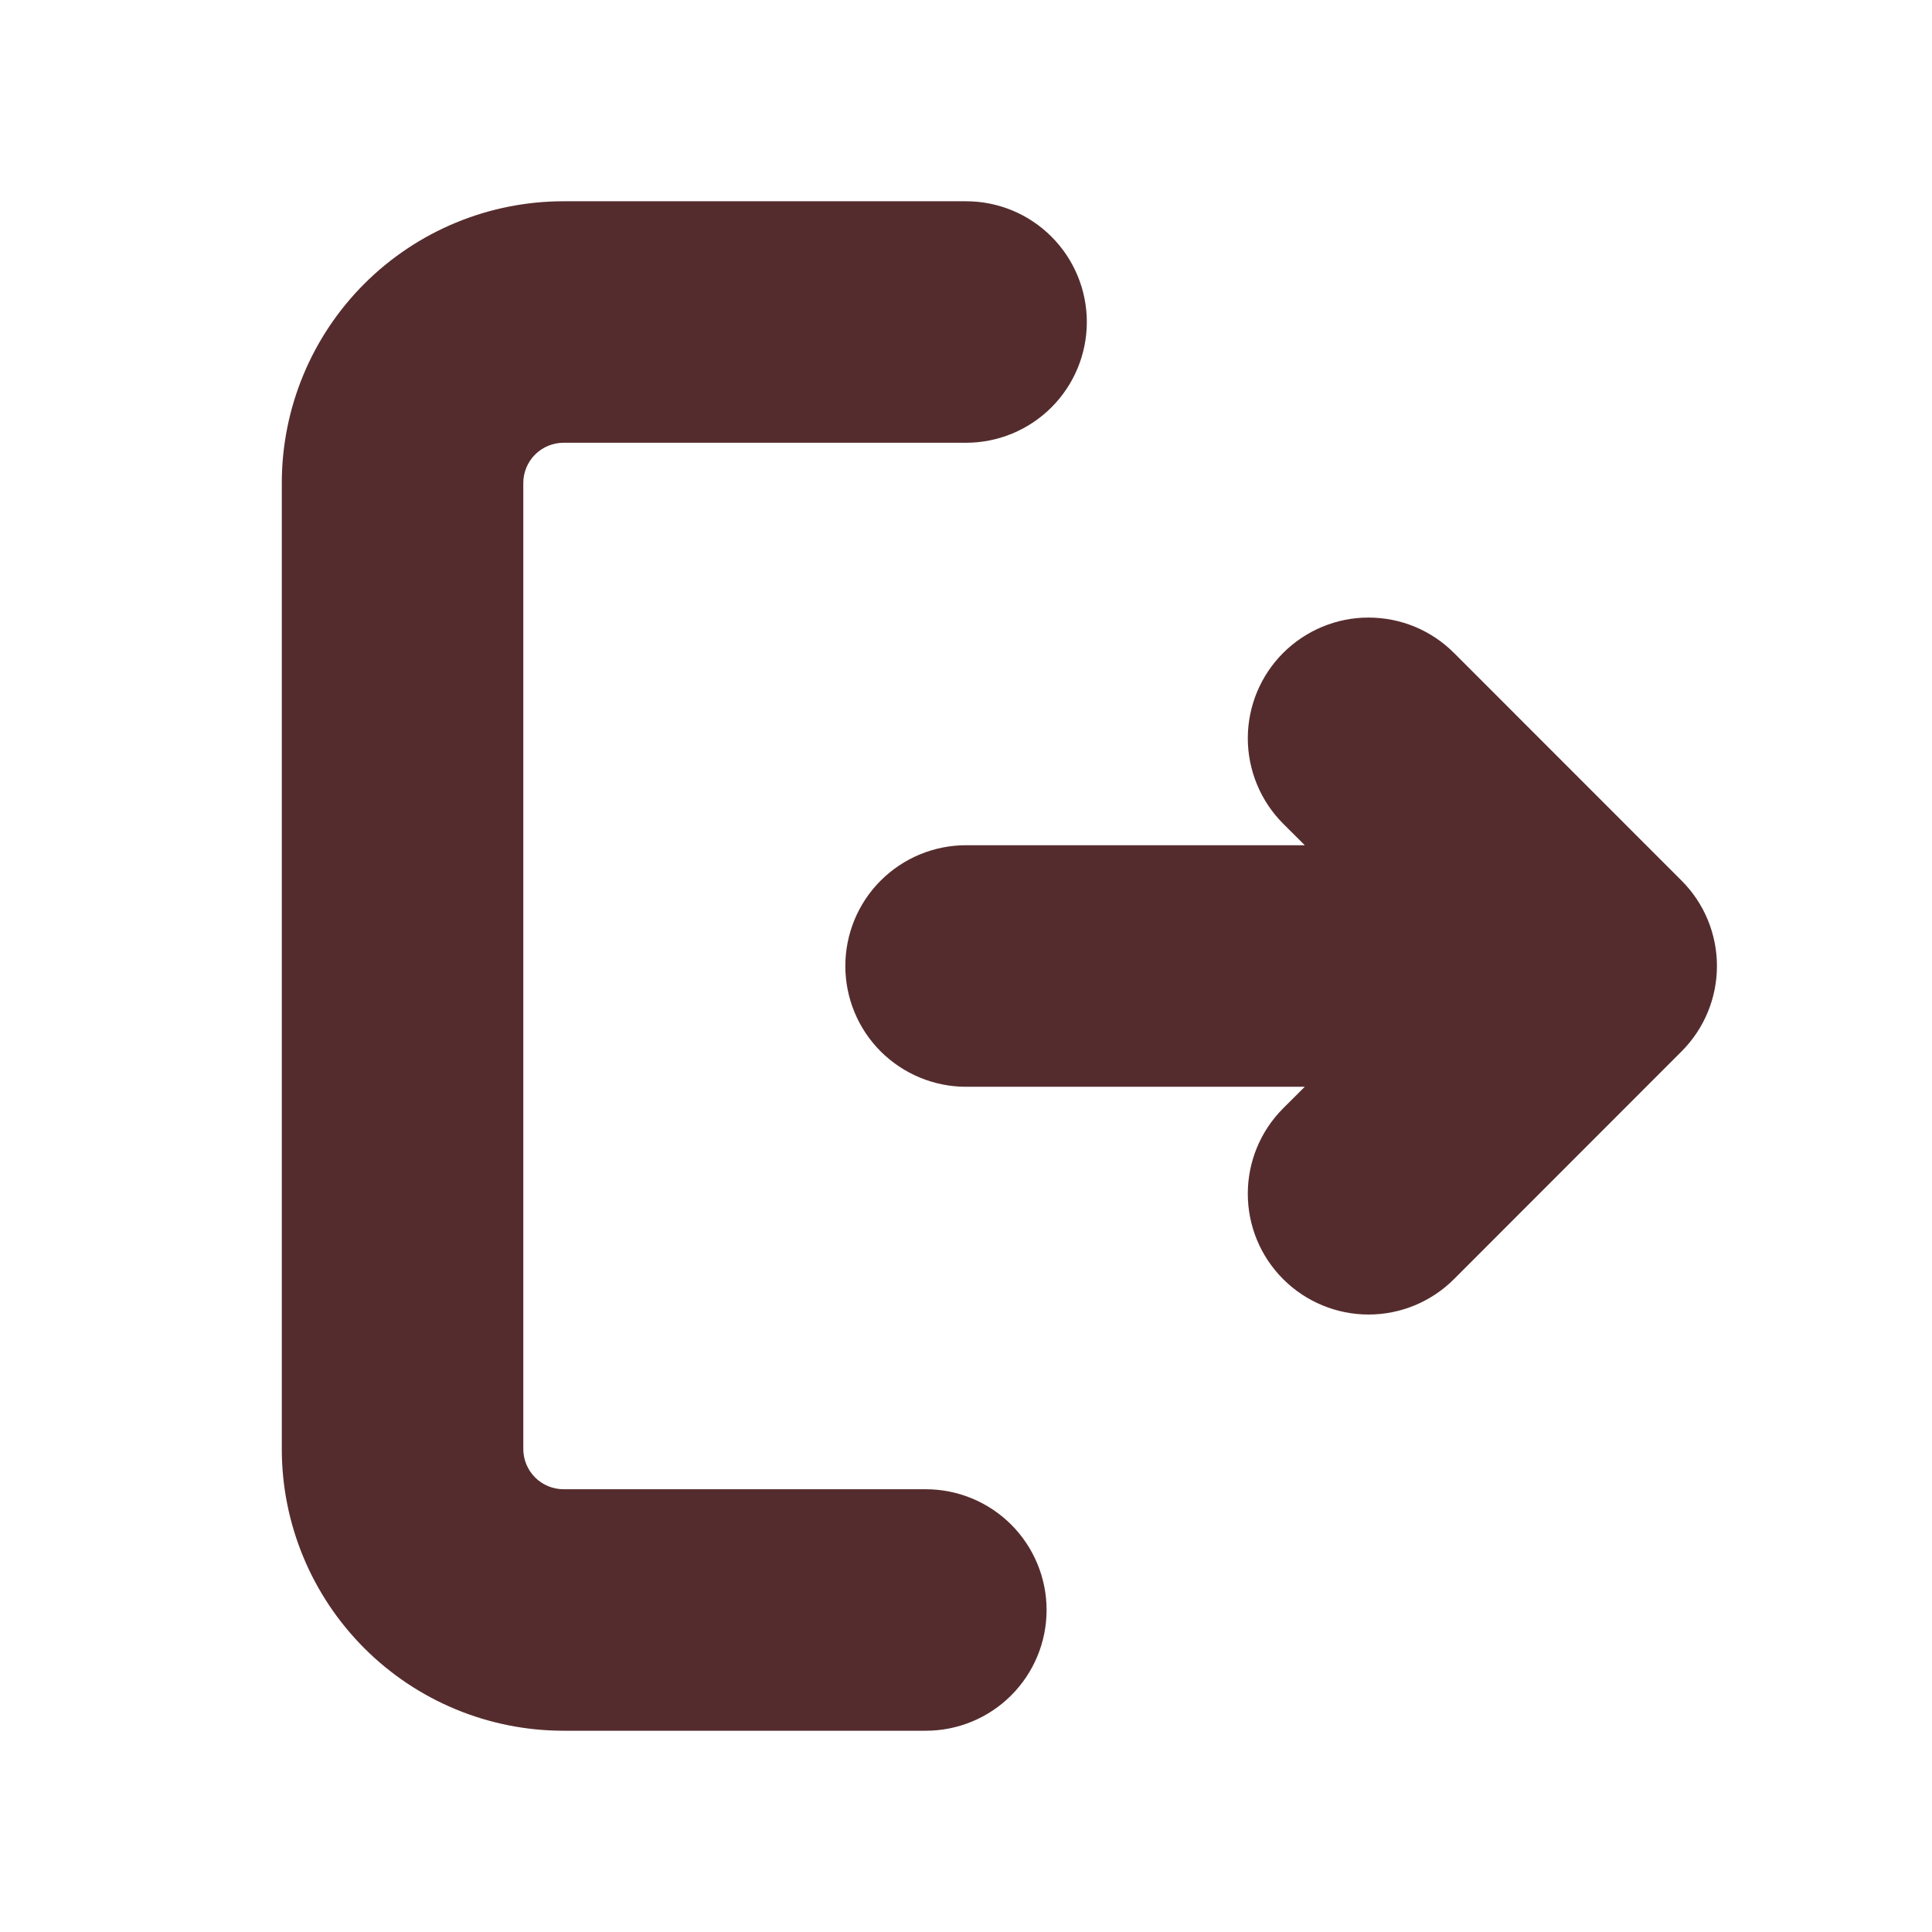 <svg width="35" height="35" viewBox="0 0 35 35" fill="none" xmlns="http://www.w3.org/2000/svg">
<g id="mingcute:exit-fill" clip-path="url(#clip0_105_1028)">
<g id="Group">
<path id="Vector" d="M17.501 3.646C18.081 3.646 18.638 3.876 19.048 4.287C19.458 4.697 19.689 5.253 19.689 5.833C19.689 6.414 19.458 6.97 19.048 7.38C18.638 7.79 18.081 8.021 17.501 8.021H10.21C10.016 8.021 9.831 8.098 9.694 8.234C9.557 8.371 9.48 8.557 9.48 8.75V26.25C9.48 26.443 9.557 26.629 9.694 26.766C9.831 26.902 10.016 26.979 10.21 26.979H16.772C17.352 26.979 17.909 27.21 18.319 27.62C18.729 28.03 18.96 28.587 18.96 29.167C18.96 29.747 18.729 30.303 18.319 30.713C17.909 31.124 17.352 31.354 16.772 31.354H10.21C8.856 31.354 7.558 30.817 6.6 29.859C5.643 28.902 5.105 27.604 5.105 26.25V8.75C5.105 7.396 5.643 6.098 6.6 5.141C7.558 4.184 8.856 3.646 10.21 3.646H17.501ZM26.339 11.827L30.464 15.954C30.874 16.364 31.104 16.92 31.104 17.5C31.104 18.08 30.874 18.636 30.464 19.046L26.34 23.173C25.93 23.583 25.373 23.814 24.793 23.814C24.213 23.814 23.656 23.583 23.246 23.173C22.835 22.763 22.605 22.206 22.605 21.626C22.605 21.045 22.835 20.489 23.246 20.078L23.637 19.688H17.501C16.921 19.688 16.365 19.457 15.954 19.047C15.544 18.637 15.314 18.08 15.314 17.5C15.314 16.92 15.544 16.363 15.954 15.953C16.365 15.543 16.921 15.312 17.501 15.312H23.637L23.246 14.922C23.043 14.719 22.881 14.477 22.772 14.212C22.662 13.946 22.605 13.662 22.605 13.375C22.605 13.087 22.662 12.803 22.772 12.537C22.882 12.272 23.043 12.031 23.246 11.828C23.45 11.625 23.691 11.464 23.956 11.354C24.222 11.244 24.506 11.187 24.794 11.188C25.081 11.188 25.365 11.244 25.631 11.354C25.896 11.464 26.137 11.625 26.34 11.829L26.339 11.827Z" fill="#552C2D"/>
</g>
</g>
<defs>
<clipPath id="clip0_105_1028">
<rect width="35" height="35" fill="white"/>
</clipPath>
</defs>
</svg>

